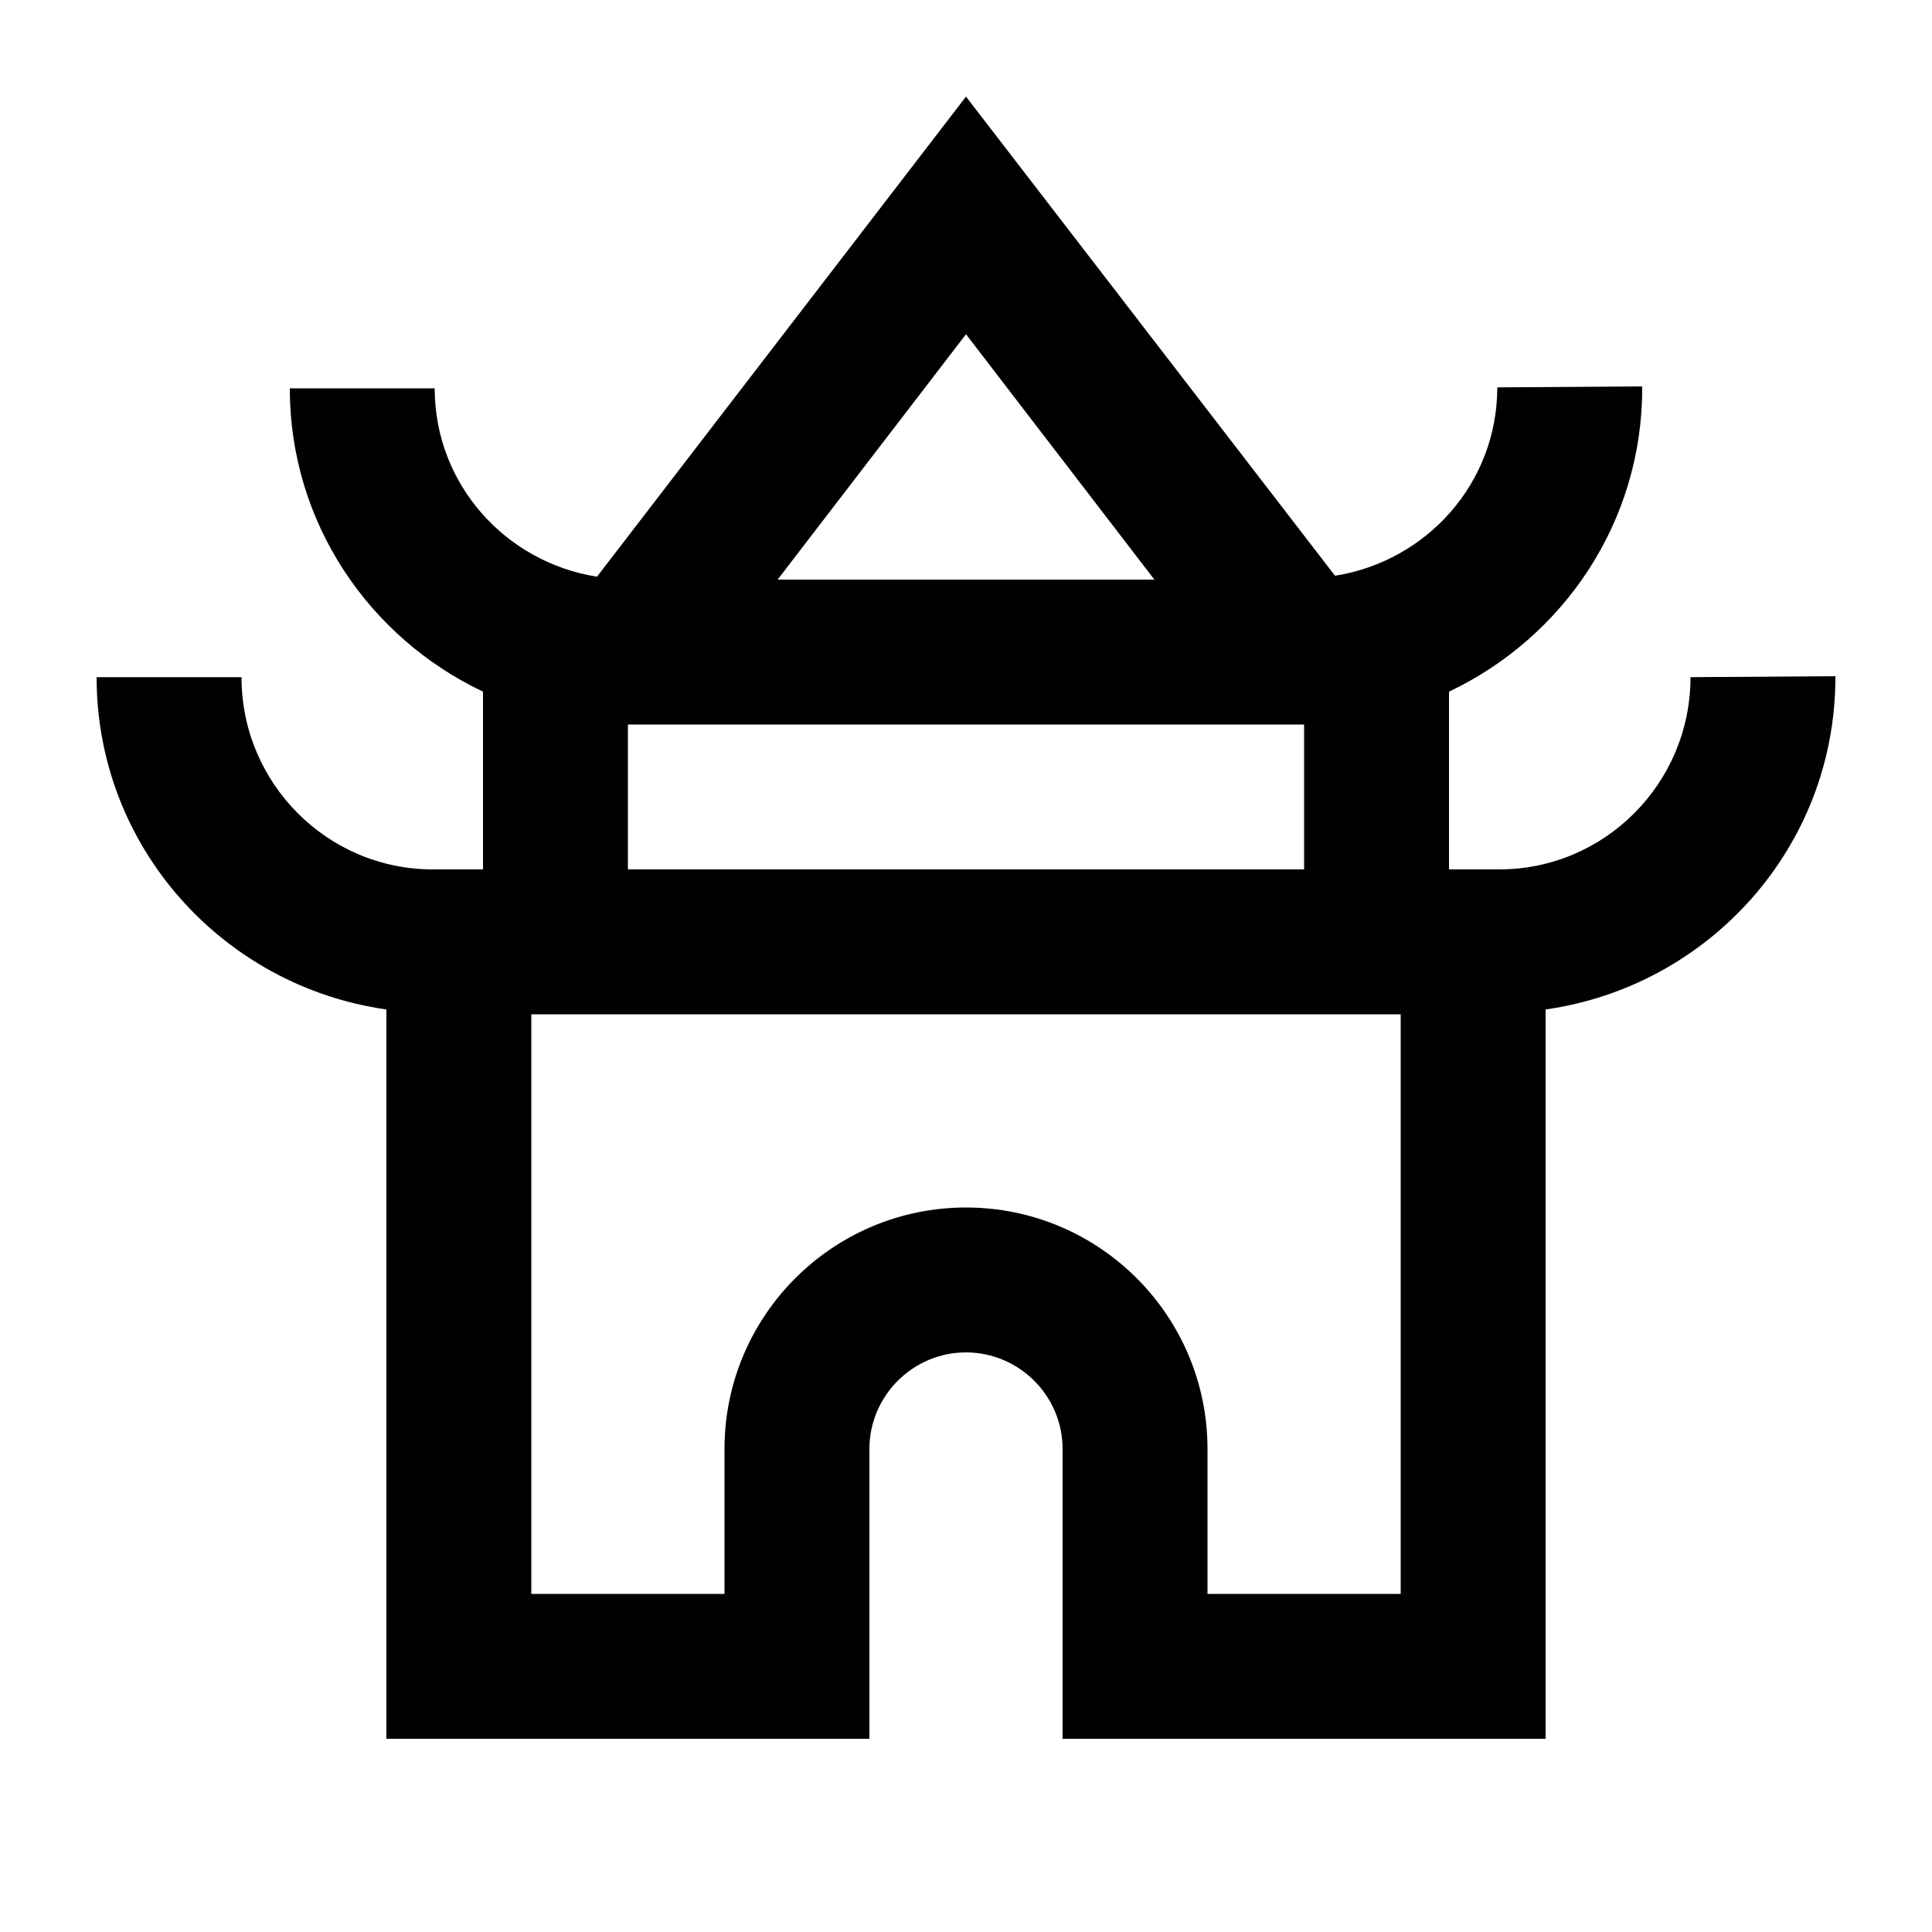<svg xmlns="http://www.w3.org/2000/svg" enable-background="new 0 0 20 20" height="20" viewBox="0 0 20 20" width="20"><g><rect fill="none" height="20" width="20" x="0"/></g><g><path d="M17.5,7.01C17.5,8.11,16.61,9,15.52,9H15V7.16c1.18-0.56,2-1.75,2-3.14V4l-1.5,0.01c0,0.99-0.73,1.8-1.68,1.95L10,1 L6.18,5.97C5.23,5.82,4.5,5.01,4.5,4.02H3C3,5.41,3.82,6.6,5,7.16V9H4.48C3.39,9,2.5,8.11,2.5,7.01H1c0,1.76,1.31,3.2,3,3.44V18h5 v-3c0-0.55,0.45-1,1-1s1,0.45,1,1v3h5v-7.55c1.69-0.24,3-1.68,3-3.44V7L17.5,7.01z M10,3.46L11.95,6H8.05L10,3.46z M6.5,7.5h7V9h-7 V7.5z M14.5,16.5h-2V15c0-1.38-1.12-2.5-2.5-2.5S7.5,13.62,7.5,15v1.5h-2v-6h9V16.5z"/></g></svg>